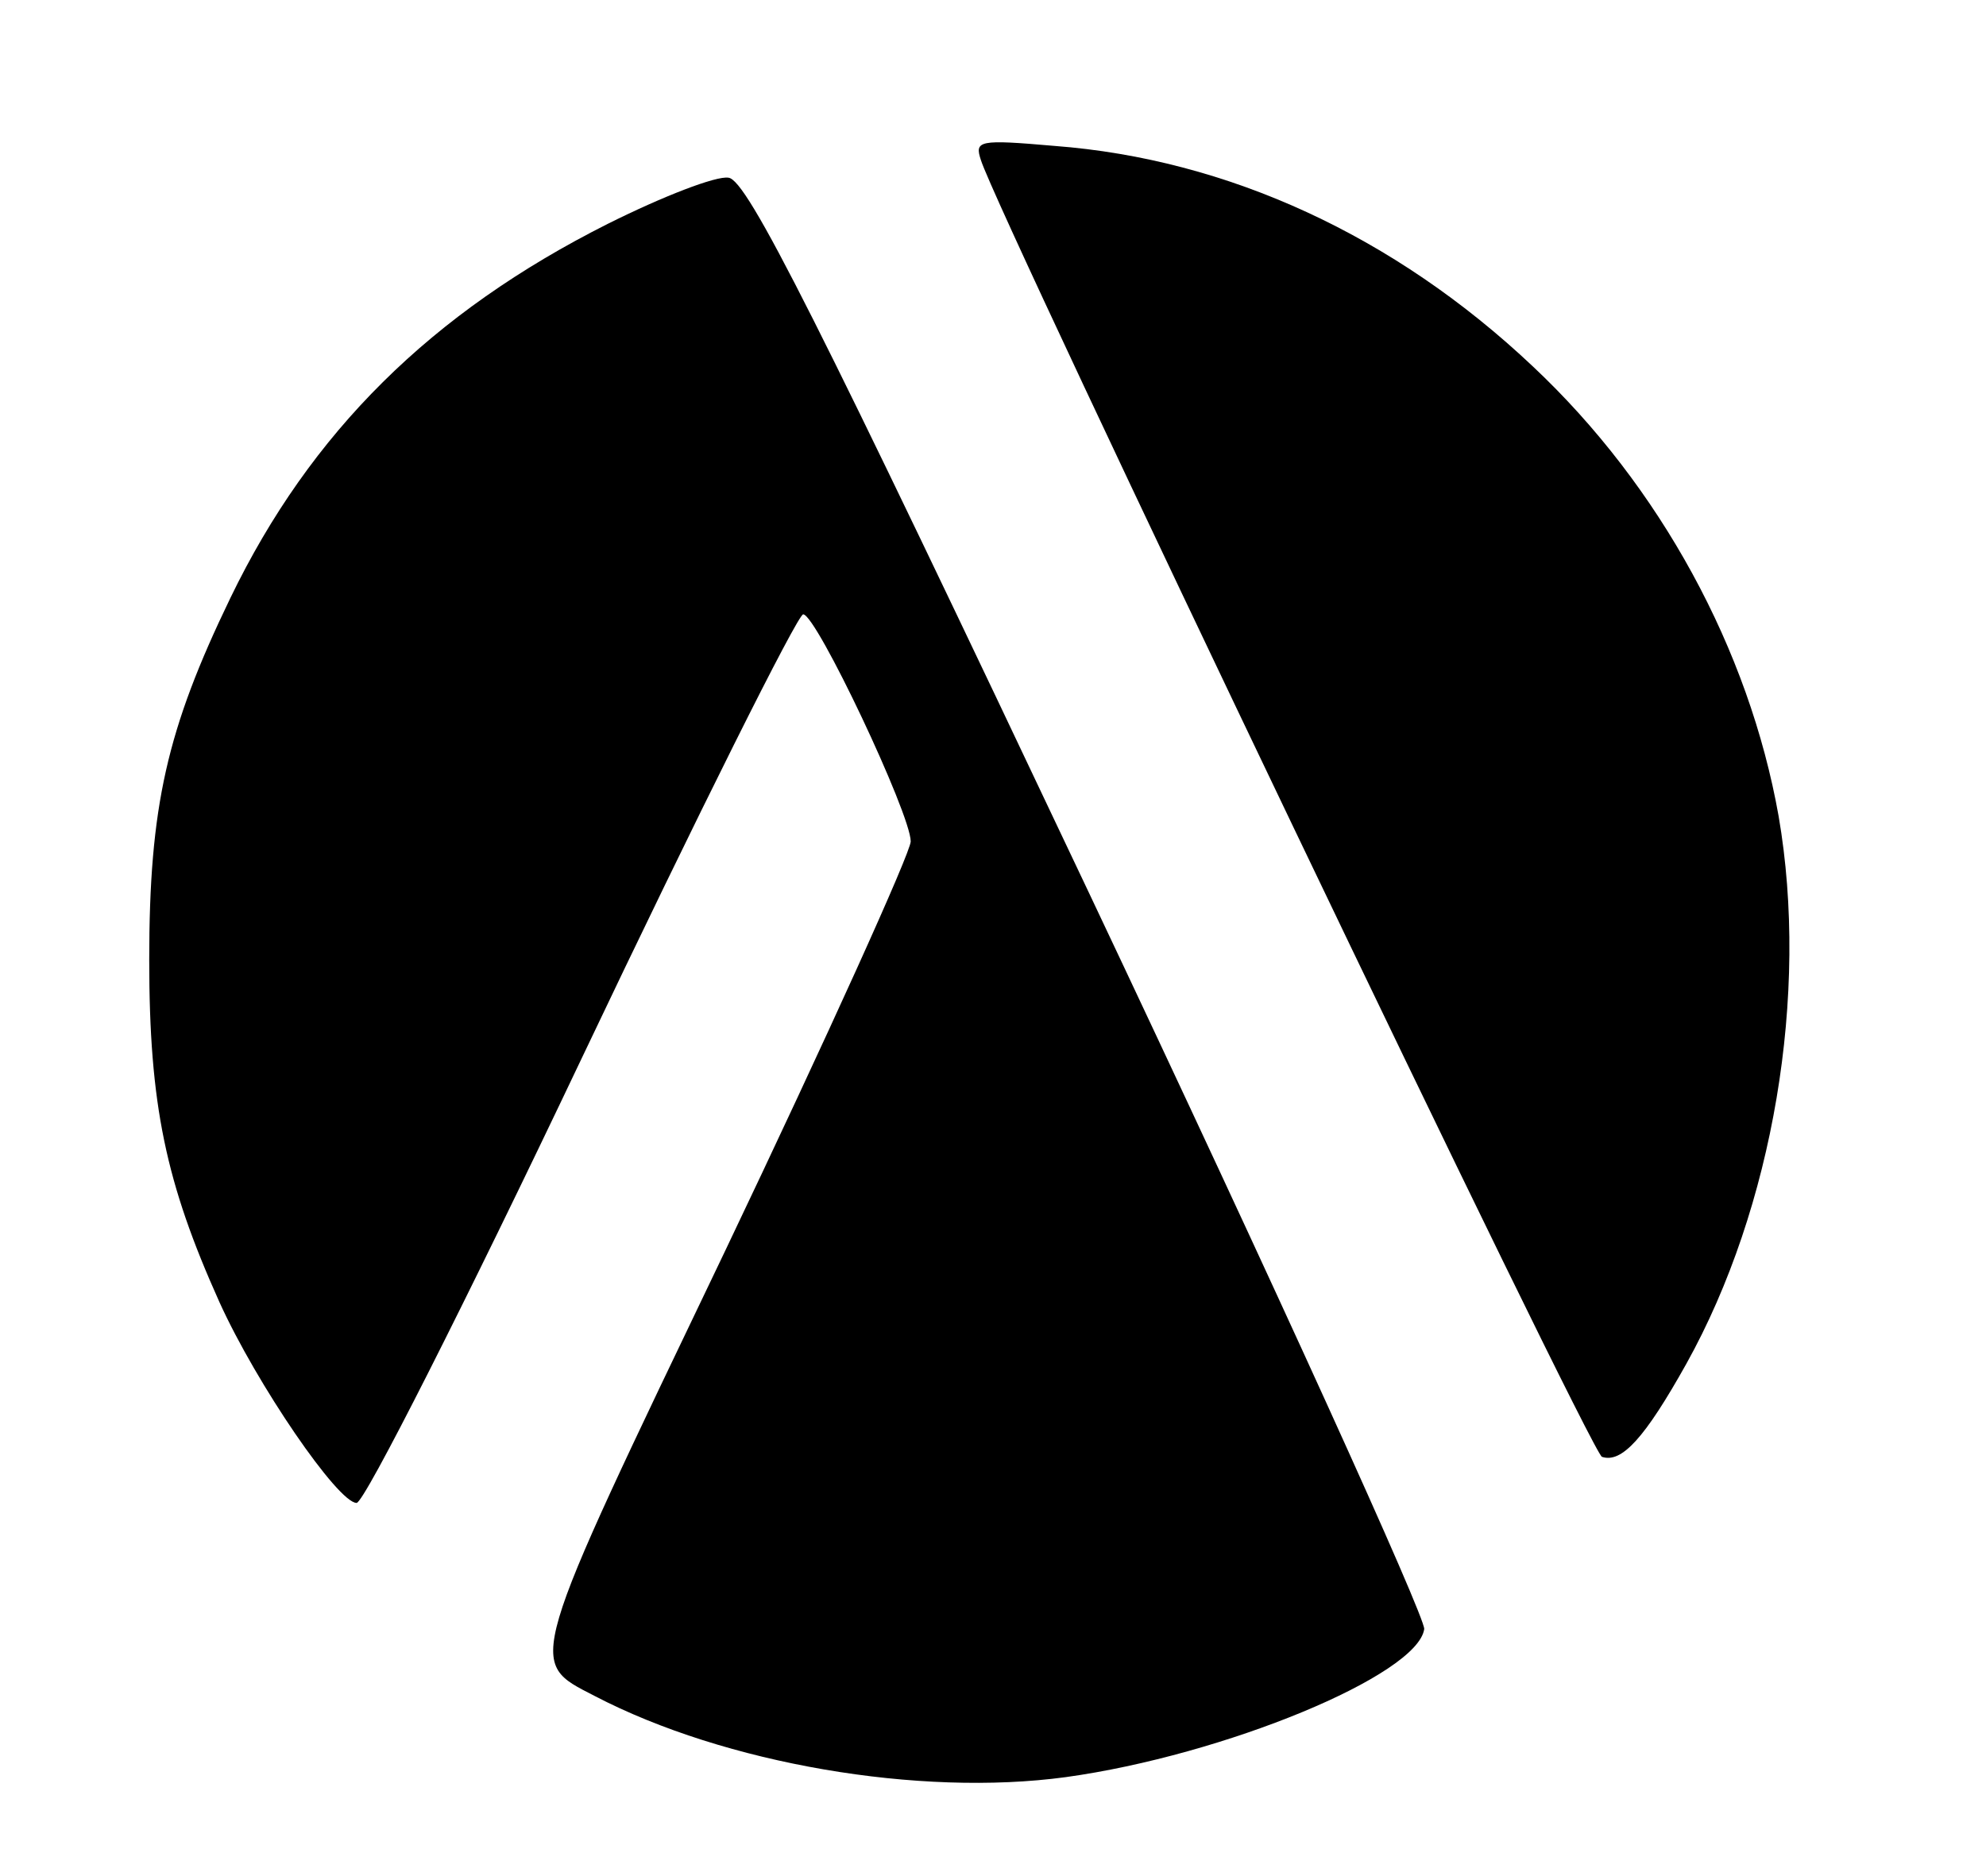 <?xml version="1.0" standalone="no"?>
<!DOCTYPE svg PUBLIC "-//W3C//DTD SVG 20010904//EN"
 "http://www.w3.org/TR/2001/REC-SVG-20010904/DTD/svg10.dtd">
<svg version="1.0" xmlns="http://www.w3.org/2000/svg"
 width="181pt" height="171pt" viewBox="0 0 181 171"
 preserveAspectRatio="xMidYMid meet">

<g transform="translate(0,171) scale(0.1,-0.1)"
fill="#000000" stroke="none">
<path d="M894 1564 c16 -51 556 -1179 566 -1182 18 -6 39 17 77 85 79 142 112
337 84 499 -27 152 -108 301 -224 410 -126 119 -278 189 -436 201 -69 6 -73 5
-67 -13z"/>
<path d="M554 1506 c-161 -81 -271 -190 -344 -341 -58 -120 -74 -190 -74 -330
0 -132 15 -203 64 -312 34 -75 108 -183 125 -183 7 0 99 182 205 405 106 223
197 405 202 405 12 0 98 -182 98 -207 0 -10 -76 -178 -169 -373 -183 -382
-181 -374 -119 -406 119 -62 296 -92 429 -74 145 20 321 93 327 135 1 11 -136
313 -305 670 -249 526 -312 651 -329 653 -11 2 -60 -17 -110 -42z"/>
</g>
</svg>
